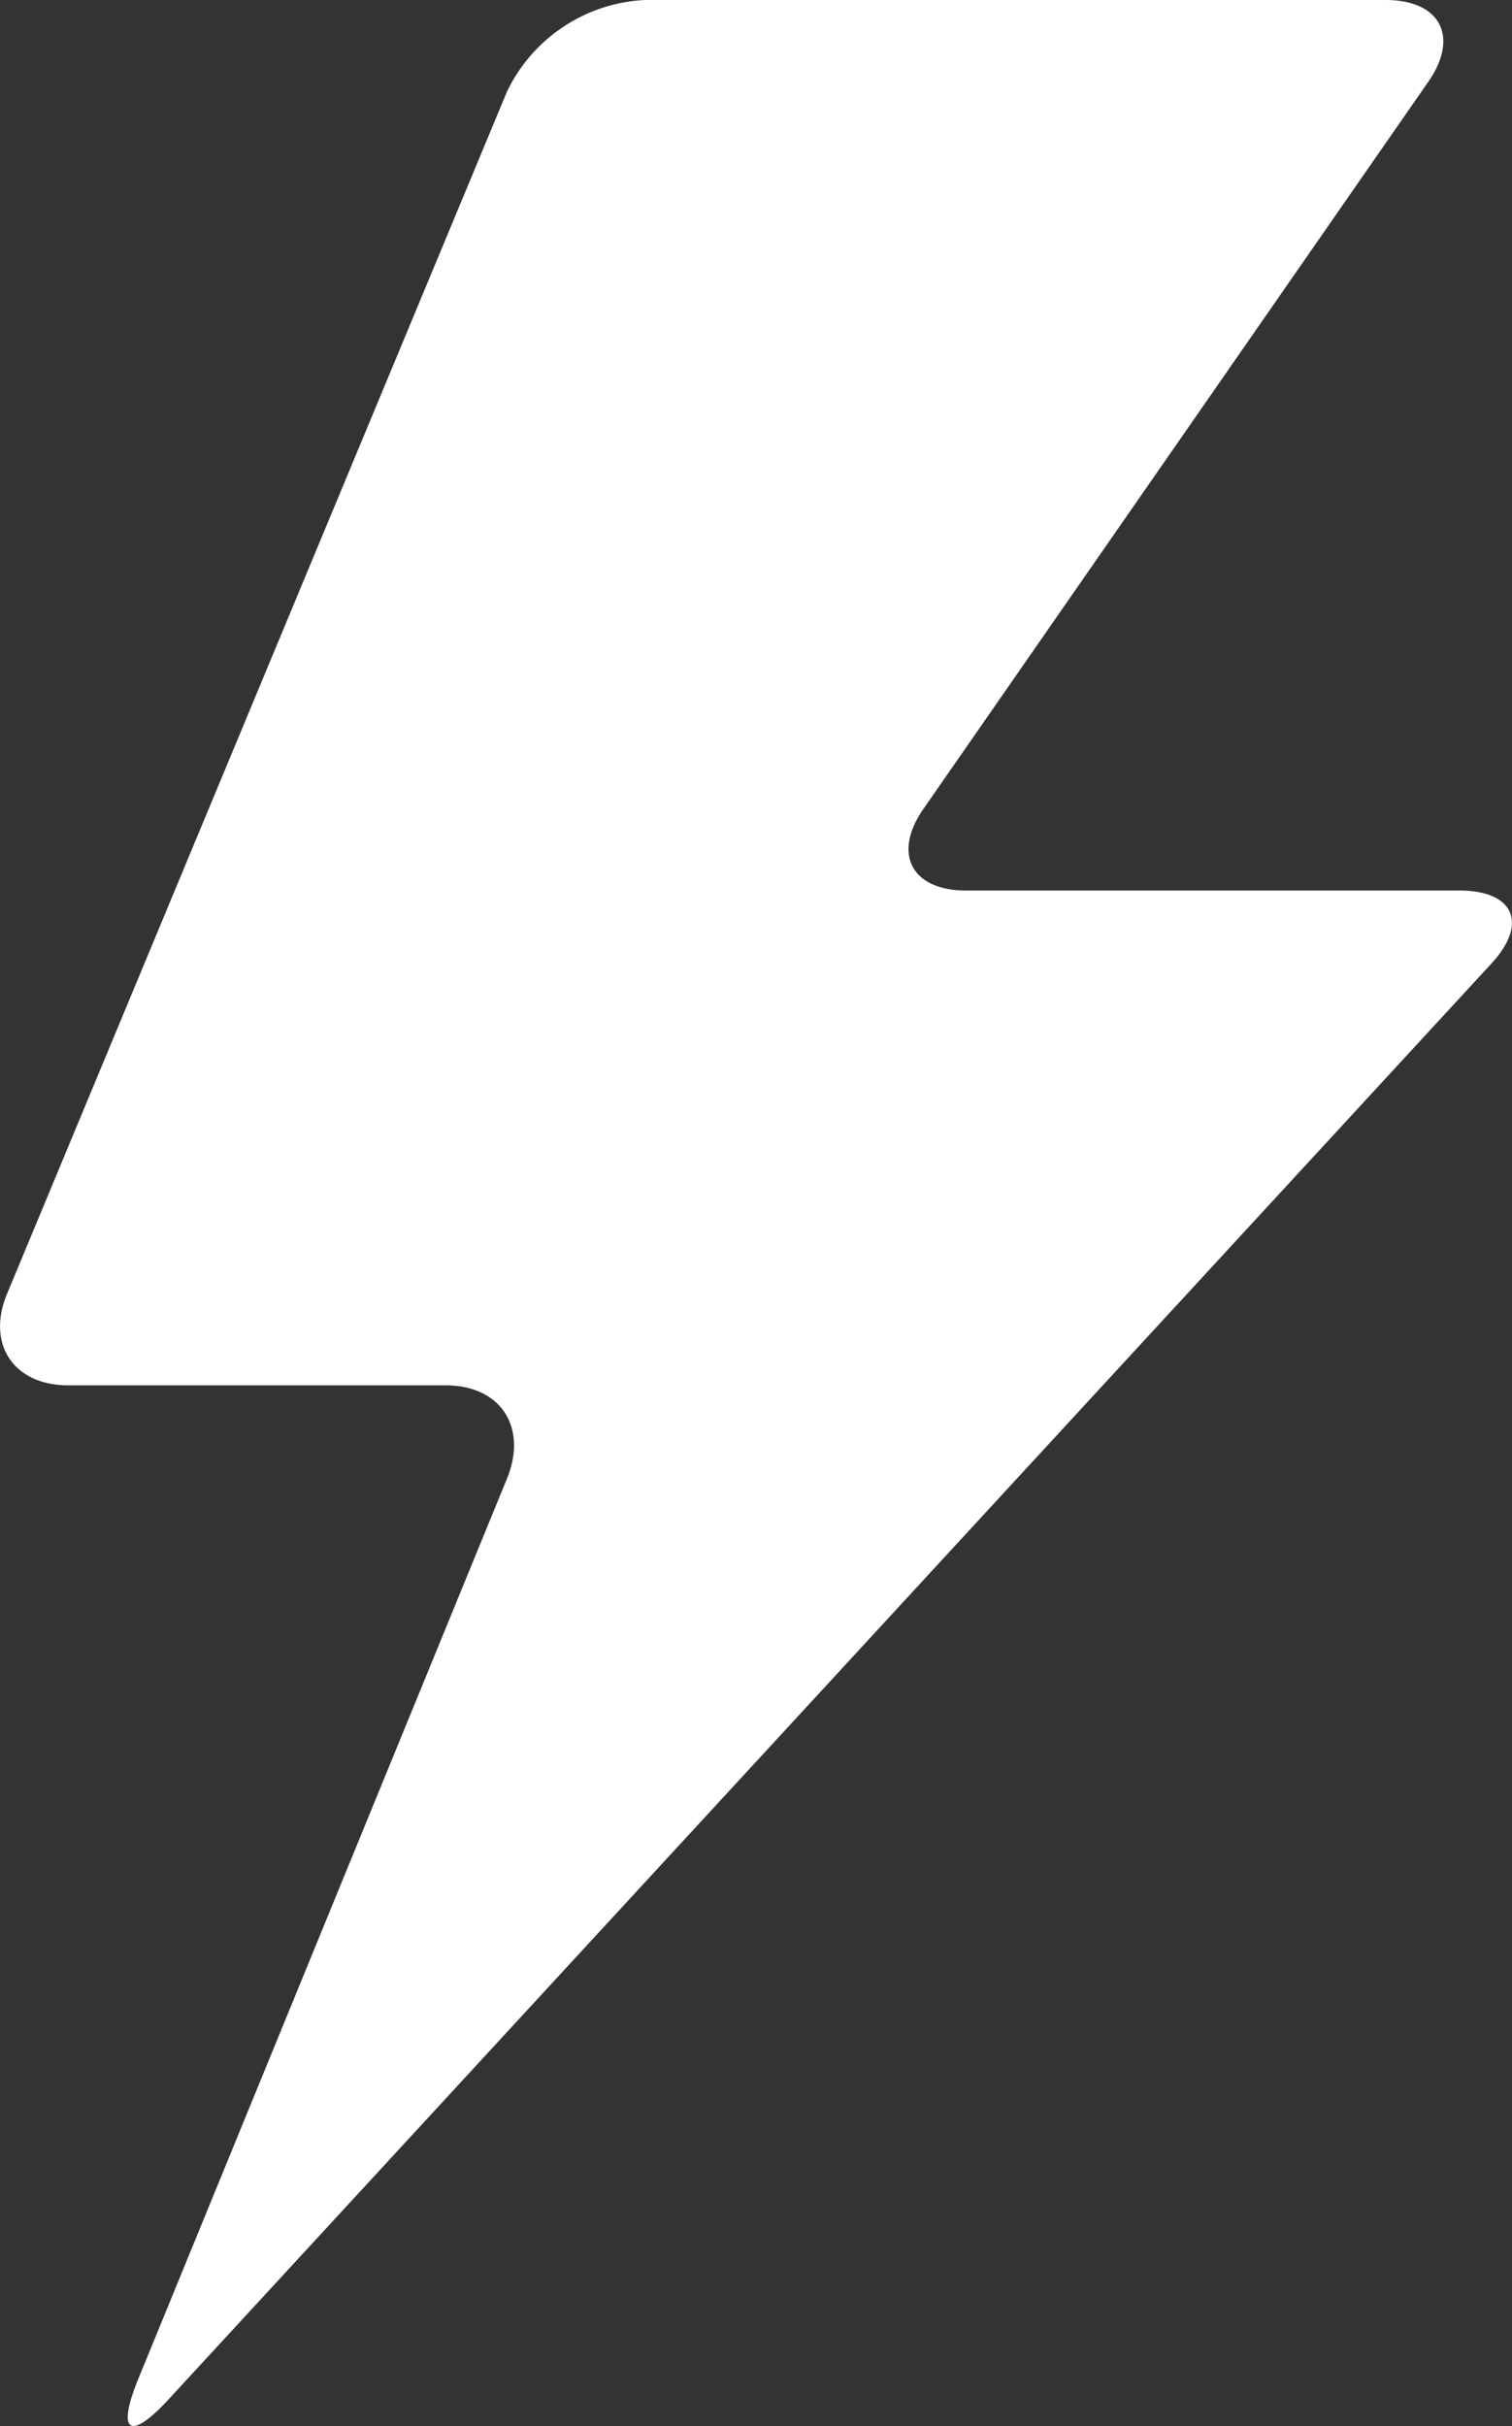 <svg xmlns="http://www.w3.org/2000/svg" viewBox="0 0 76.12 122.13"><rect x="0" y="0" width="76.12" height="122.13" fill="#333333" stroke="none"/><defs><style>.cls-1{fill:#fff;}</style></defs><title>Asset 11-02</title><g id="Layer_2" data-name="Layer 2"><g id="battery"><path class="cls-1" d="M69.76,0c2.75,0,3.72,1.85,2.15,4.11L46.49,40.72c-1.57,2.26-.6,4.11,2.15,4.11H73.47c2.75,0,3.48,1.66,1.61,3.68L8.42,120.86c-1.87,2-2.54,1.6-1.5-1L25.55,74.37c1-2.55-.36-4.63-3.11-4.63h-19C.68,69.74-.7,67.66.36,65.12L25.52,4.62A8.14,8.14,0,0,1,32.45,0Z"/></g></g></svg>